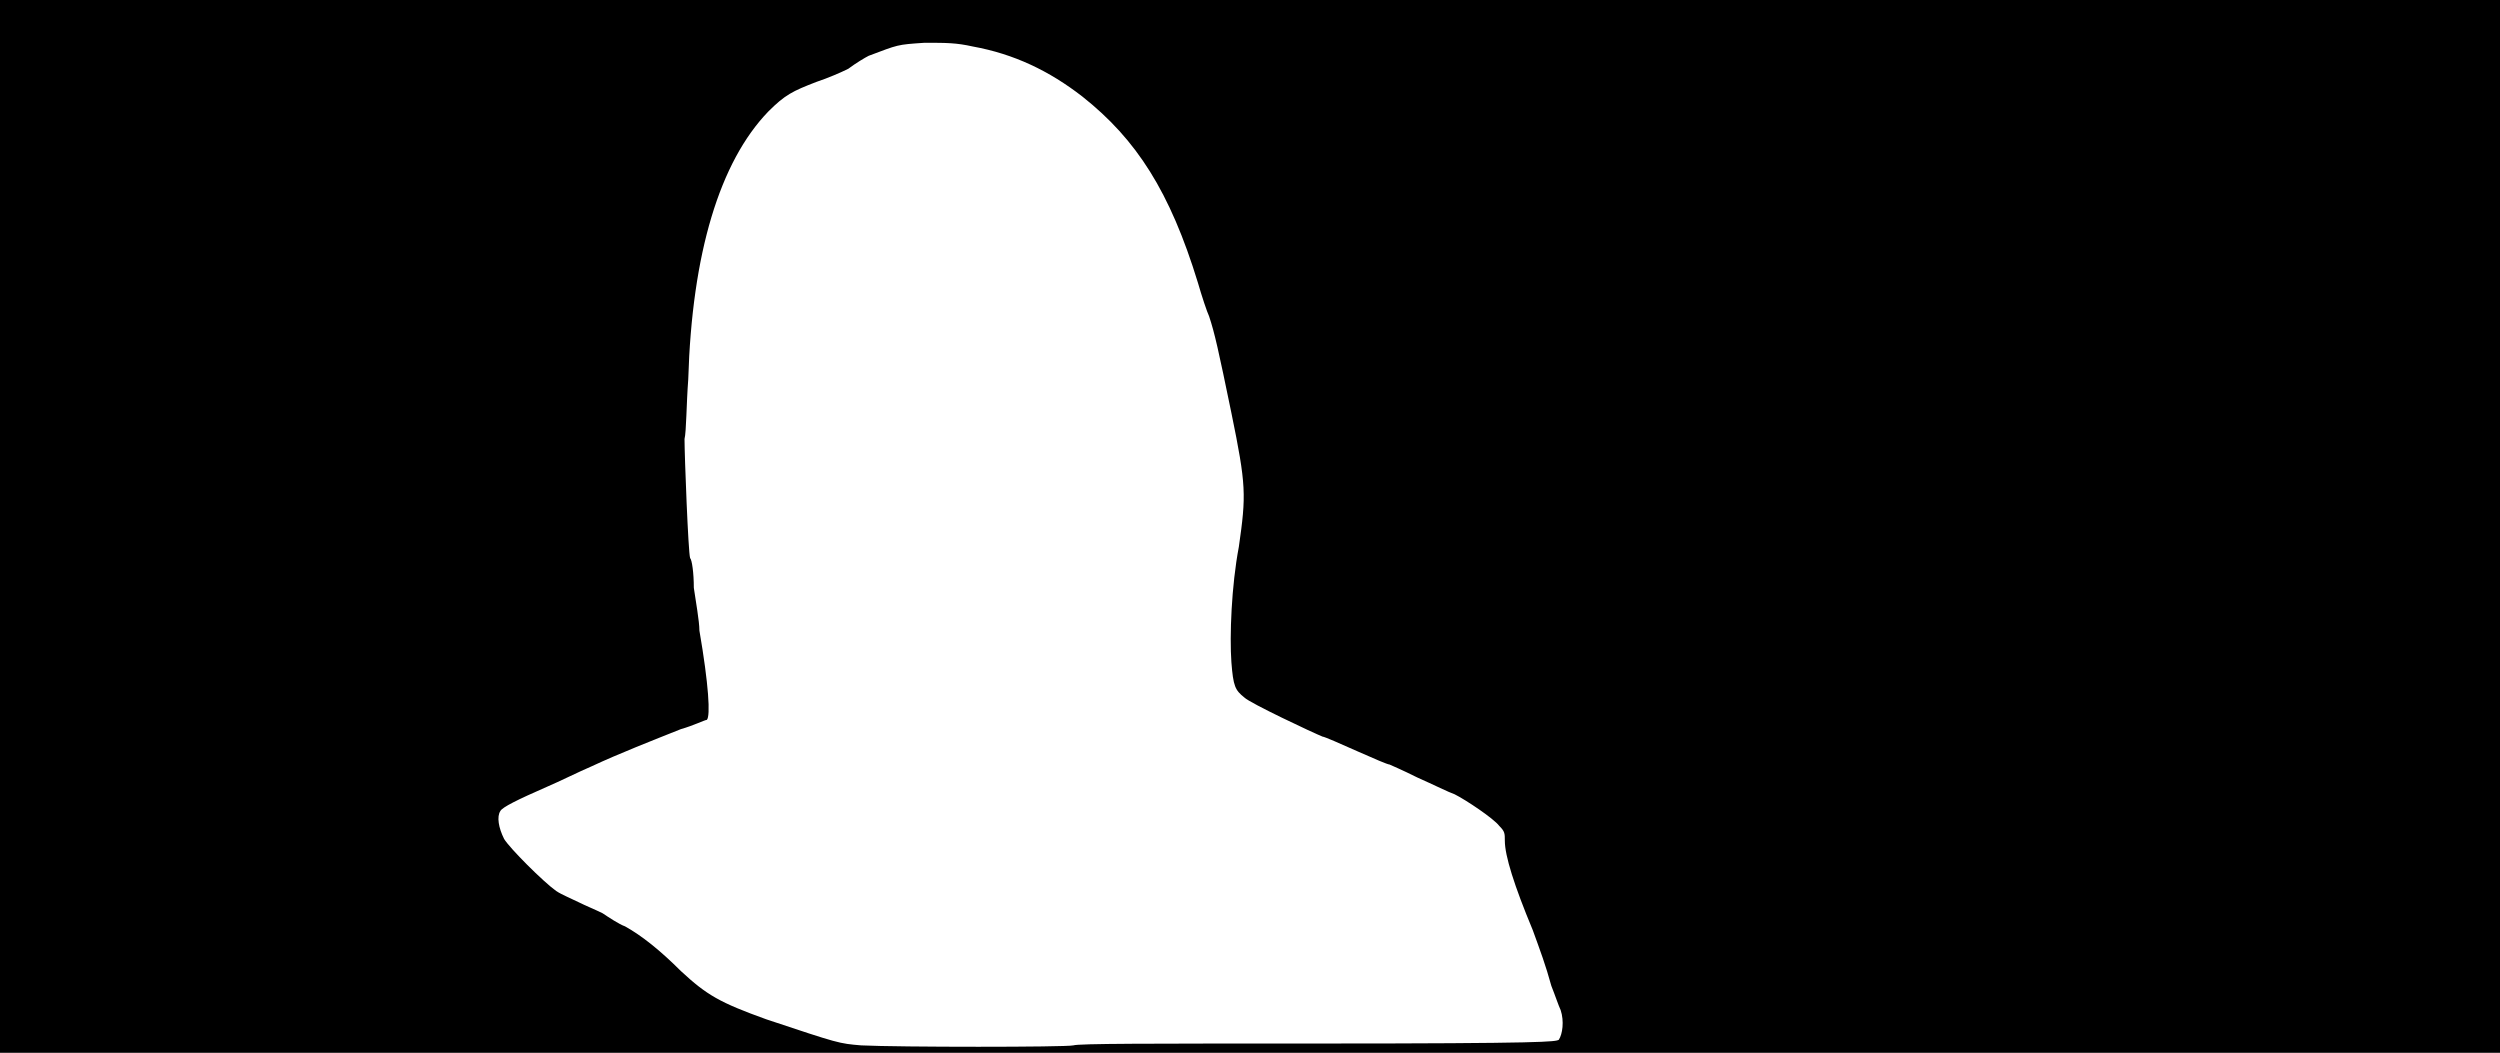 <svg xmlns="http://www.w3.org/2000/svg" width="1344" height="566"><path d="M0 283V0h1344v566H0V283m577 279c3-1 39-1 131-1 124 0 128-1 130-2 2-3 3-10 1-16-1-2-3-8-5-13-3-11-6-19-10-30-10-24-15-40-15-48 0-4 0-5-3-8-3-4-18-14-24-17-3-1-11-5-20-9-8-4-15-7-15-7-1 0-8-3-17-7s-18-8-19-8c-5-2-39-18-42-21-5-4-6-6-7-19-1-14 0-41 4-62 4-28 4-33-4-72-7-34-9-43-12-52-1-2-4-11-6-18-15-49-33-77-62-100-18-14-37-23-59-27-9-2-14-2-26-2-15 1-14 1-30 7-2 1-7 4-11 7-4 2-11 5-17 7-13 5-17 7-26 16-26 27-41 76-43 144-1 13-1 28-2 32 0 9 2 61 3 64 1 1 2 8 2 16 1 7 3 18 3 23 5 29 6 46 4 48-1 0-7 3-14 5-15 6-33 13-48 20-7 3-17 8-24 11-16 7-24 11-25 13-2 3-1 9 2 15 3 5 21 23 28 28 3 2 8 4 12 6s9 4 13 6c3 2 9 6 12 7 9 5 19 13 30 24 14 13 21 17 46 26 39 13 39 13 51 14 20 1 110 1 114 0z"/></svg>